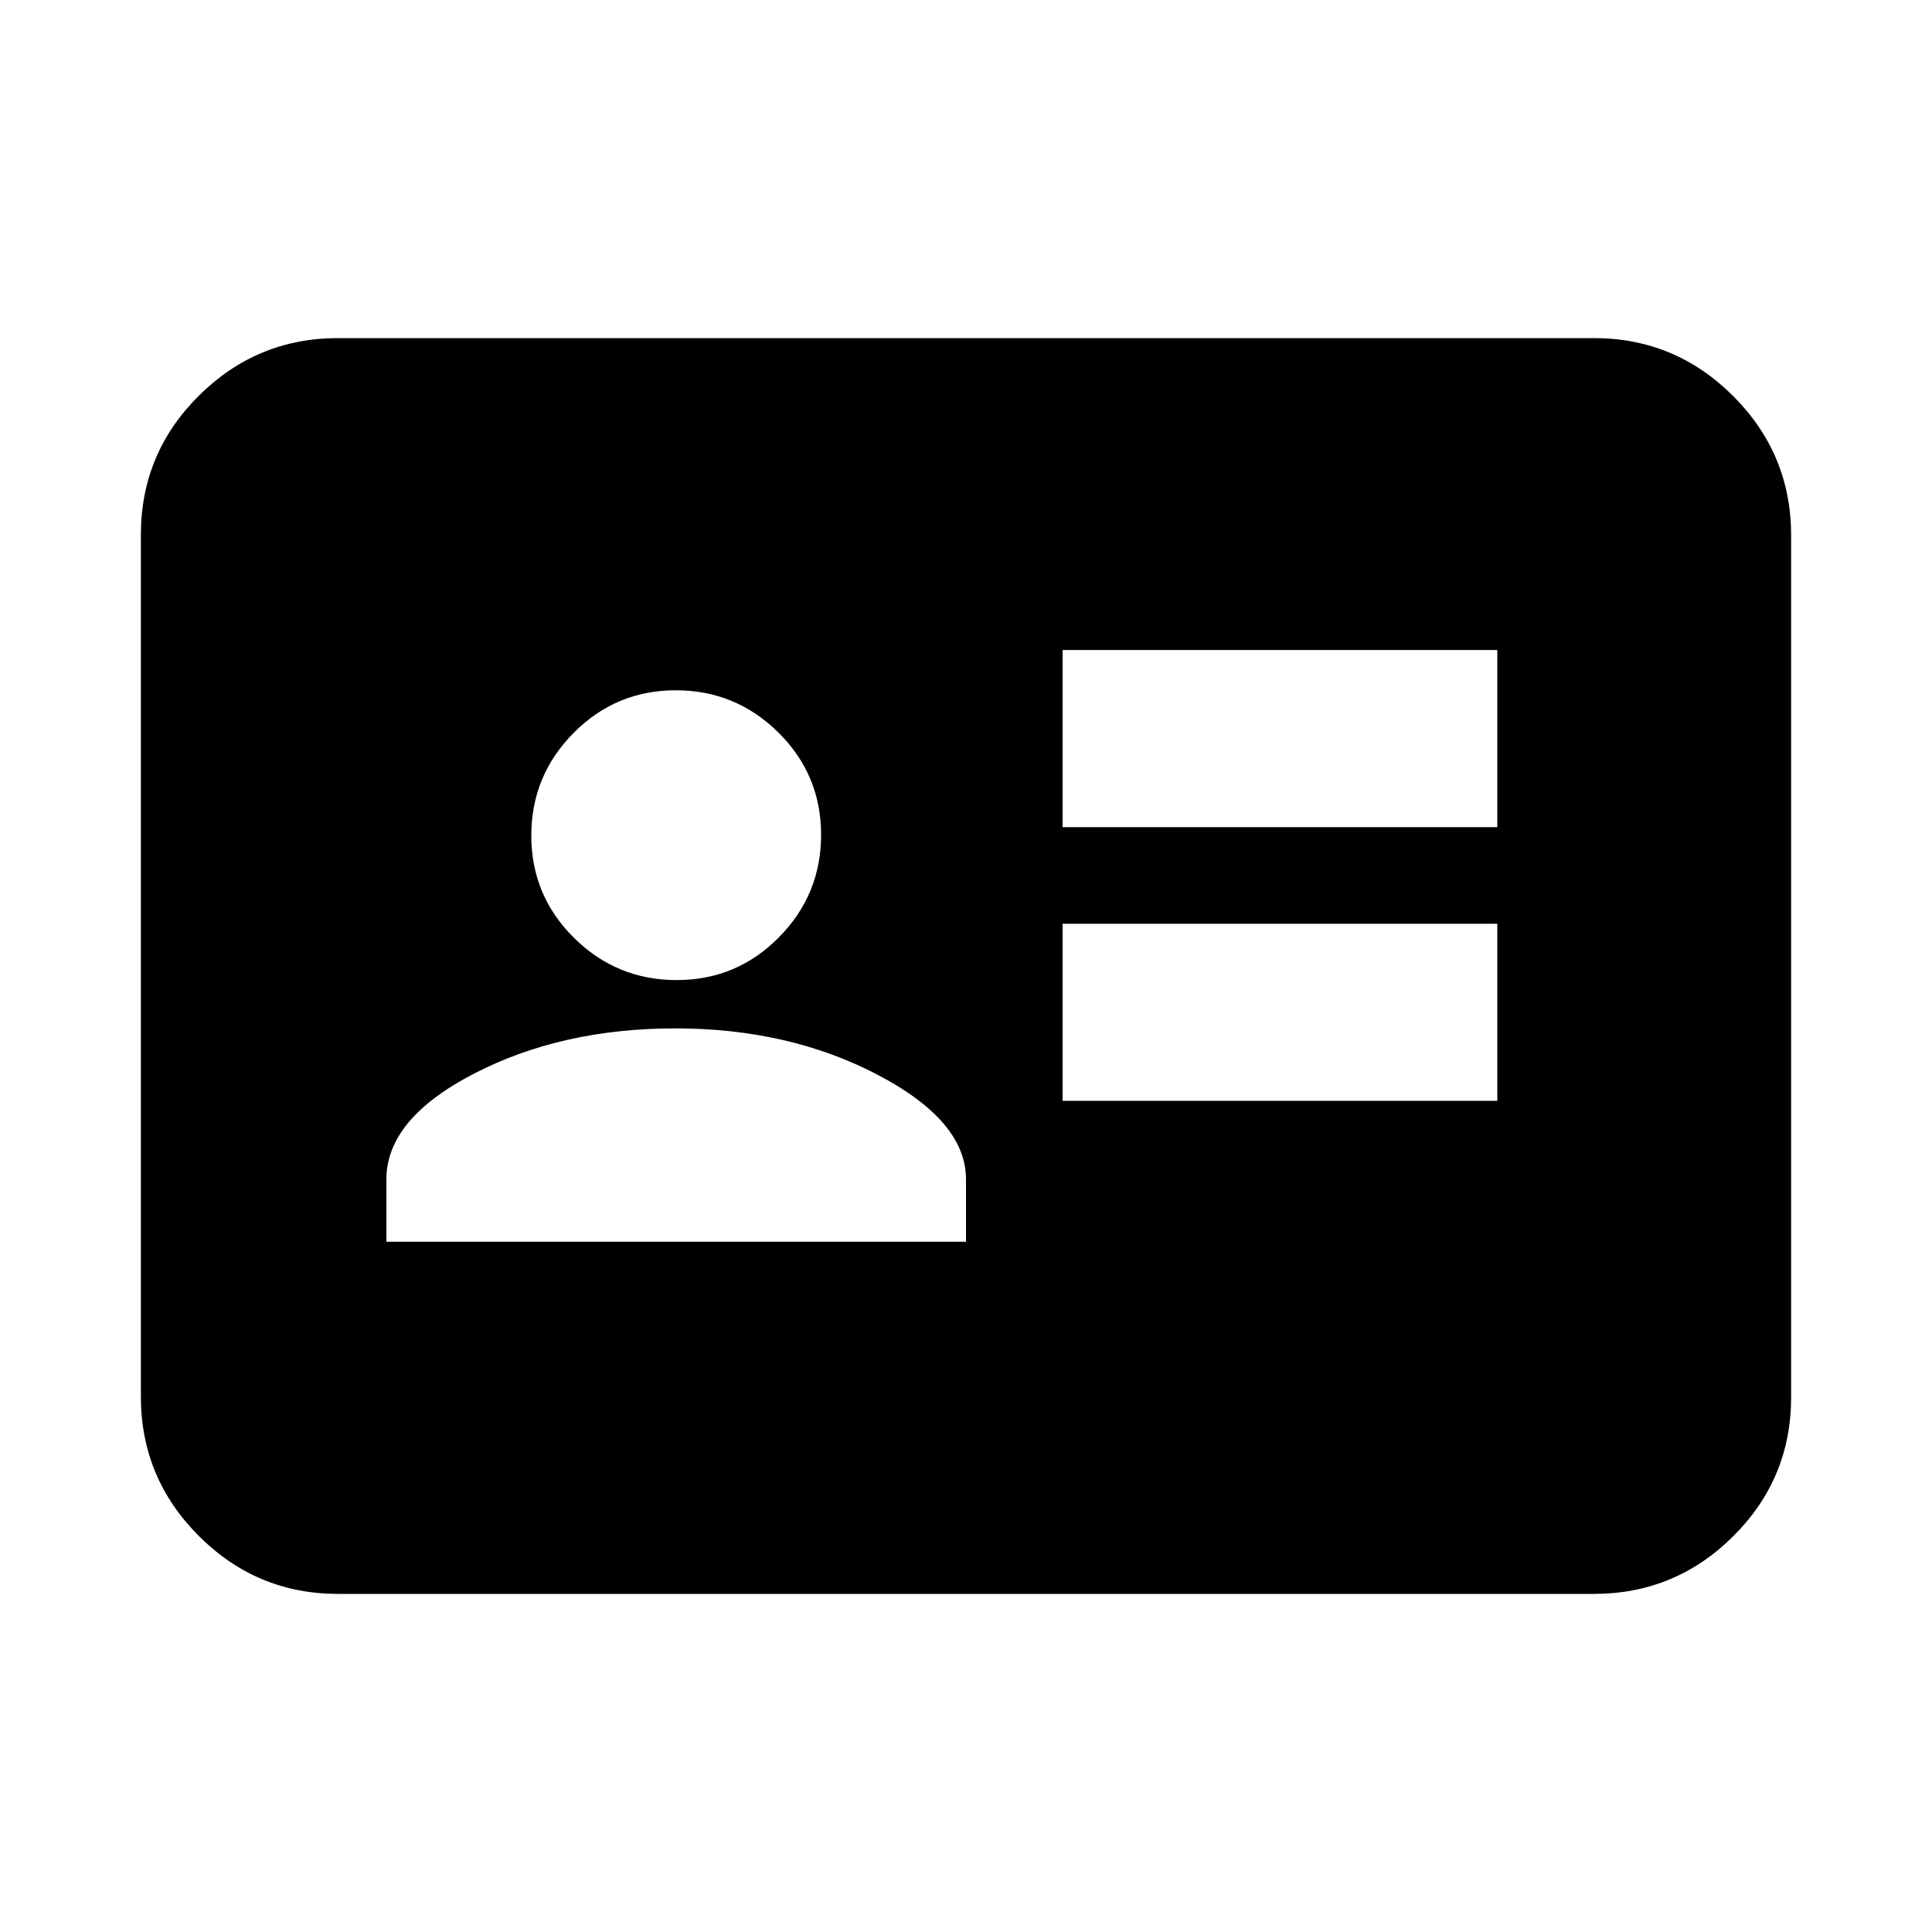 <svg xmlns="http://www.w3.org/2000/svg" height="20" viewBox="0 -960 960 960" width="20"><path d="M528-413h216v-88H528v88Zm0-136h216v-88H528v88ZM192-343h288v-31q0-29-44-52t-100.5-23q-56.5 0-100 22.5T192-374v31Zm144.21-130Q366-473 387-494.21t21-51Q408-575 386.79-596t-51-21Q306-617 285-595.79t-21 51Q264-515 285.21-494t51 21ZM168-168q-40.42 0-69.21-28.8Q70-225.6 70-266.04v-428.24q0-40.44 28.79-69.08T168-792h624q40.42 0 69.21 28.8Q890-734.4 890-693.96v428.24q0 40.45-28.79 69.08Q832.42-168 792-168H168Z"/></svg>